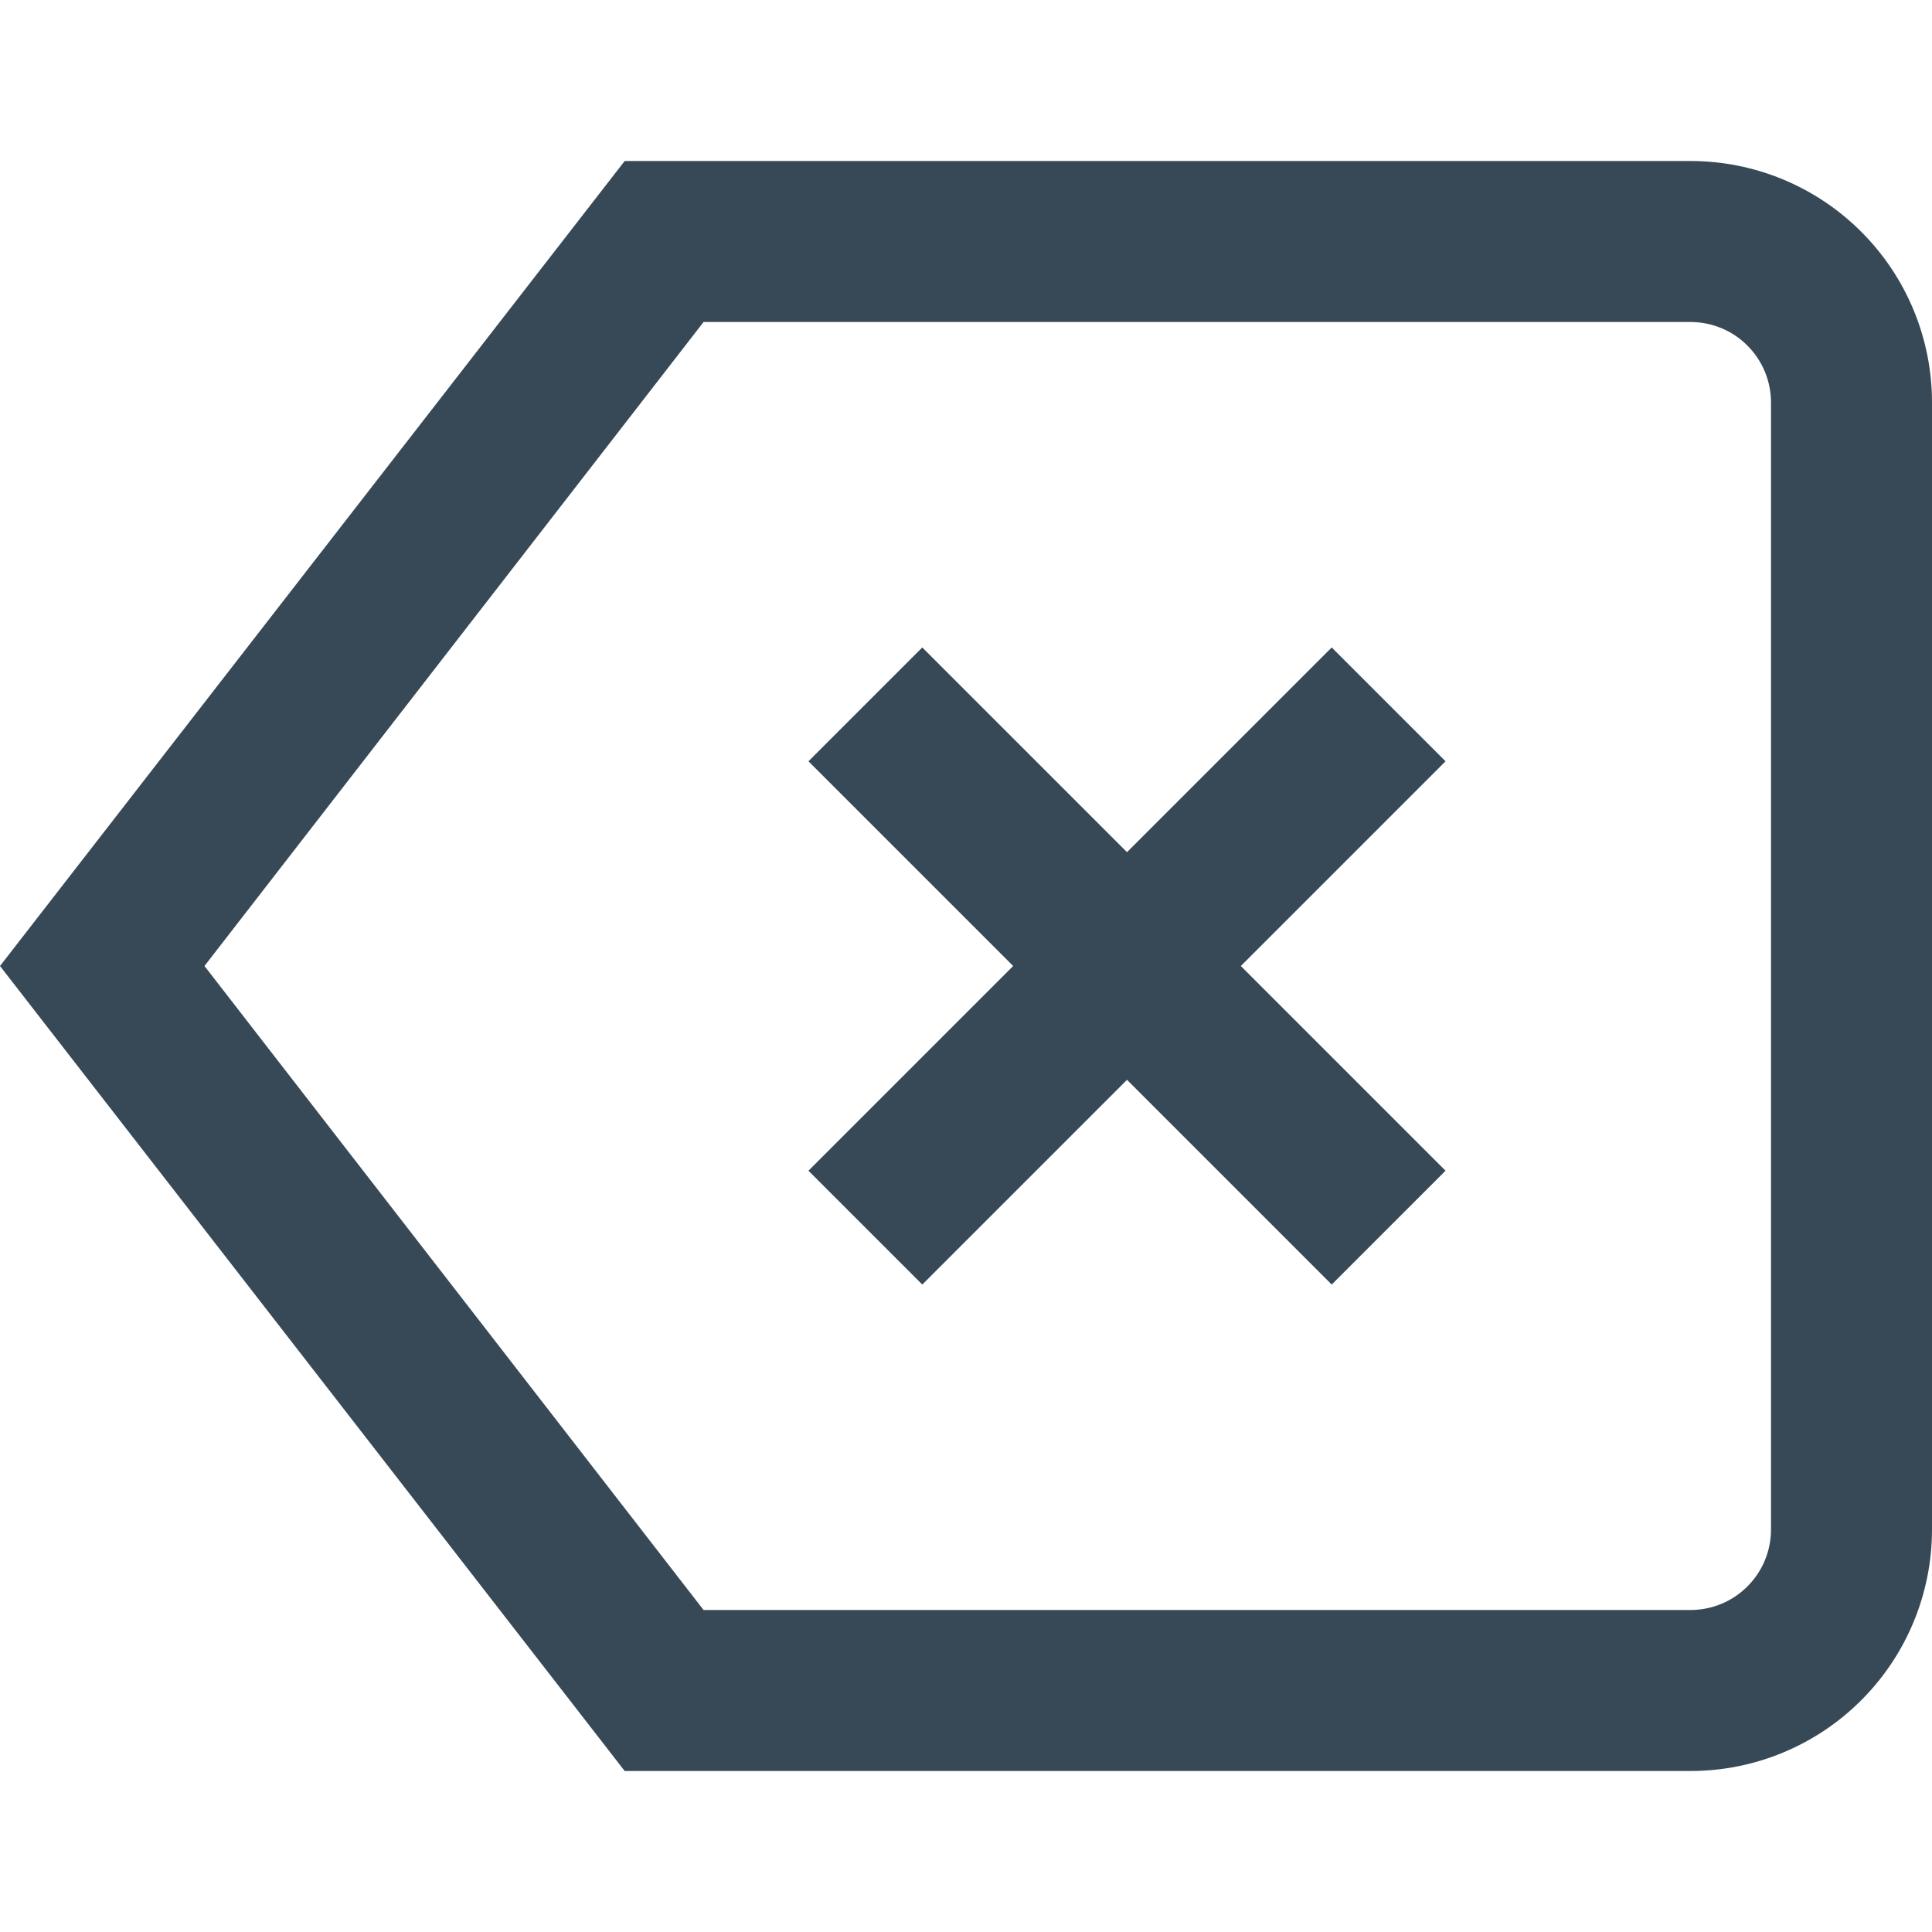 <svg width="24" height="24" viewBox="0 0 24 24" fill="none" xmlns="http://www.w3.org/2000/svg">
<g clip-path="url(#clip0_51_69538)">
<path d="M21 2H7.76L0 12L7.76 22H21C21.796 22 22.559 21.684 23.121 21.121C23.684 20.559 24 19.796 24 19V5C24 4.204 23.684 3.441 23.121 2.879C22.559 2.316 21.796 2 21 2ZM22 19C22 19.265 21.895 19.52 21.707 19.707C21.52 19.895 21.265 20 21 20H8.74L2.54 12L8.74 4H21C21.265 4 21.52 4.105 21.707 4.293C21.895 4.481 22 4.735 22 5V19ZM17.957 9.457L15.414 12L17.957 14.543L16.543 15.957L14 13.414L11.457 15.957L10.043 14.543L12.586 12L10.043 9.457L11.457 8.043L14 10.586L16.543 8.043L17.957 9.457Z" fill="#374957"/>
</g>
<defs>
<clipPath id="clip0_51_69538">
<rect width="24" height="24" fill="white"/>
</clipPath>
</defs>
</svg>
